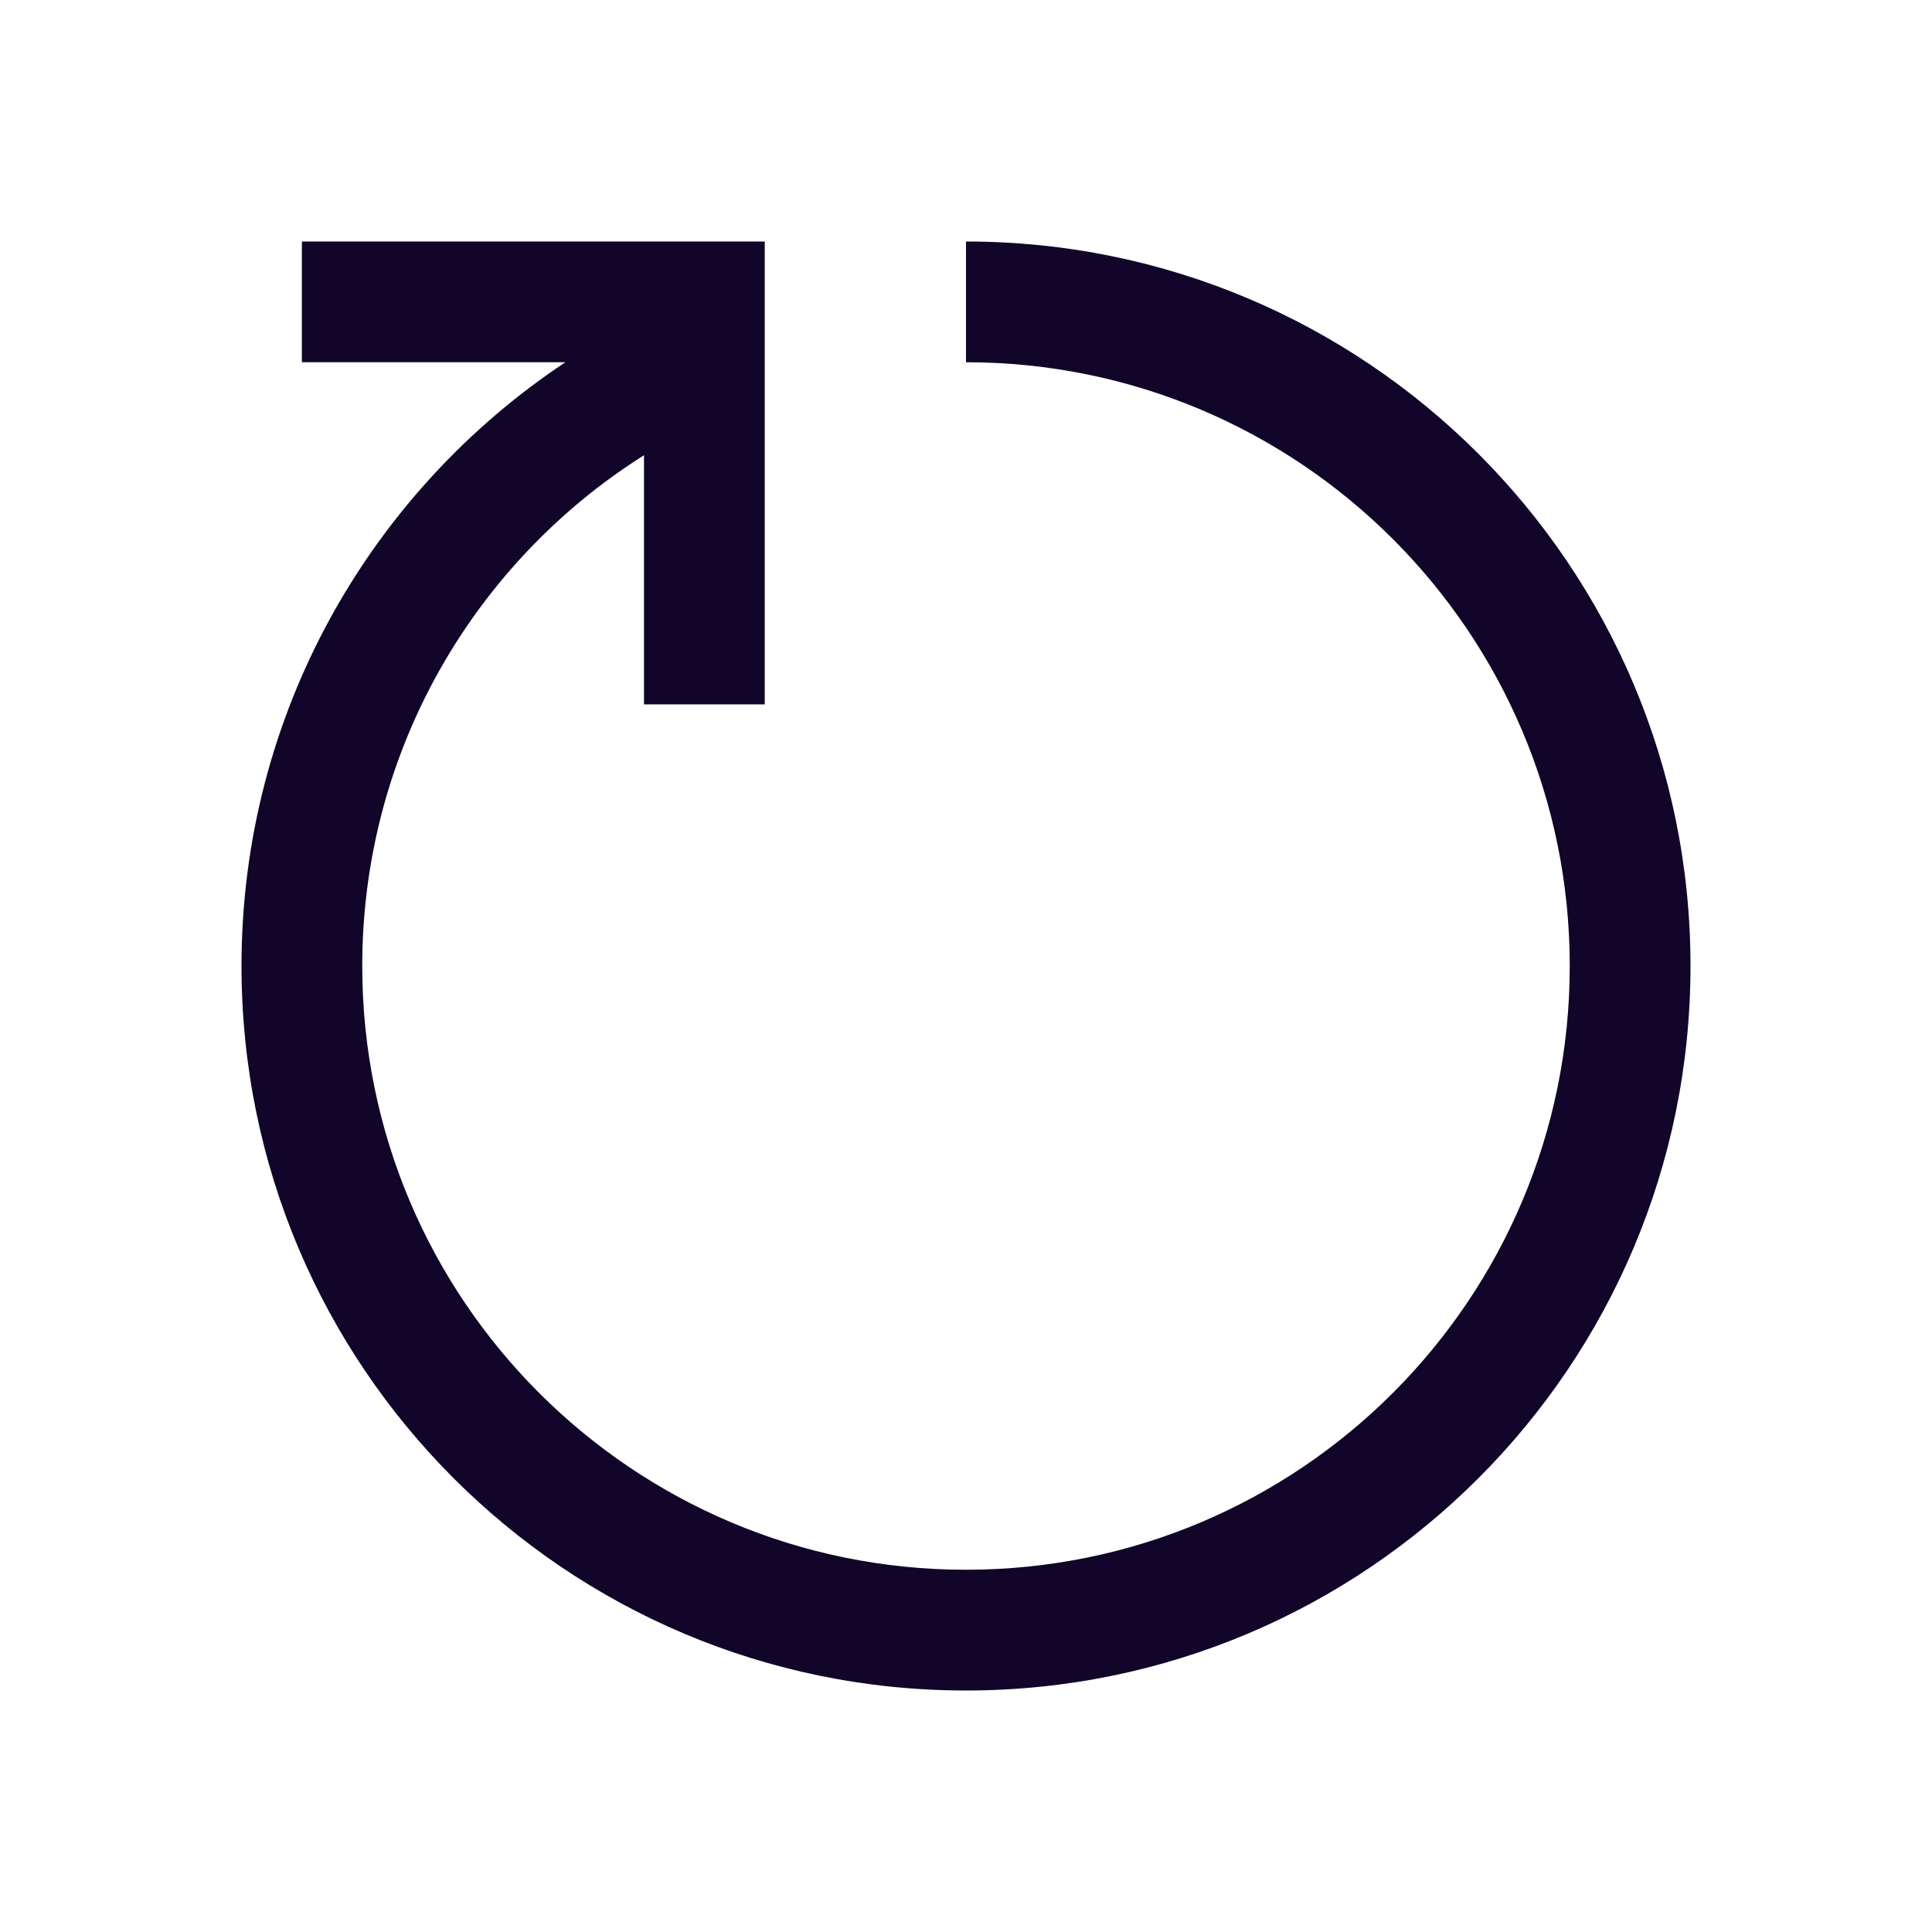<svg width="24" height="24" viewBox="0 0 24 24" fill="none" xmlns="http://www.w3.org/2000/svg">
<path fill-rule="evenodd" clip-rule="evenodd" d="M12 19.5C16.142 19.5 19.5 16.142 19.5 12C19.5 7.858 16.142 4.5 12 4.5V3C16.971 3 21 7.029 21 12C21 16.971 16.971 21 12 21C7.029 21 3 16.971 3 12C3 8.87 4.598 6.112 7.023 4.5H6.731H3.75V3H9.5V8.75H8V5.655C7.829 5.763 7.662 5.878 7.5 5.999C5.678 7.368 4.5 9.546 4.5 12C4.5 16.142 7.858 19.5 12 19.5Z" fill="#110529"/>
</svg>
